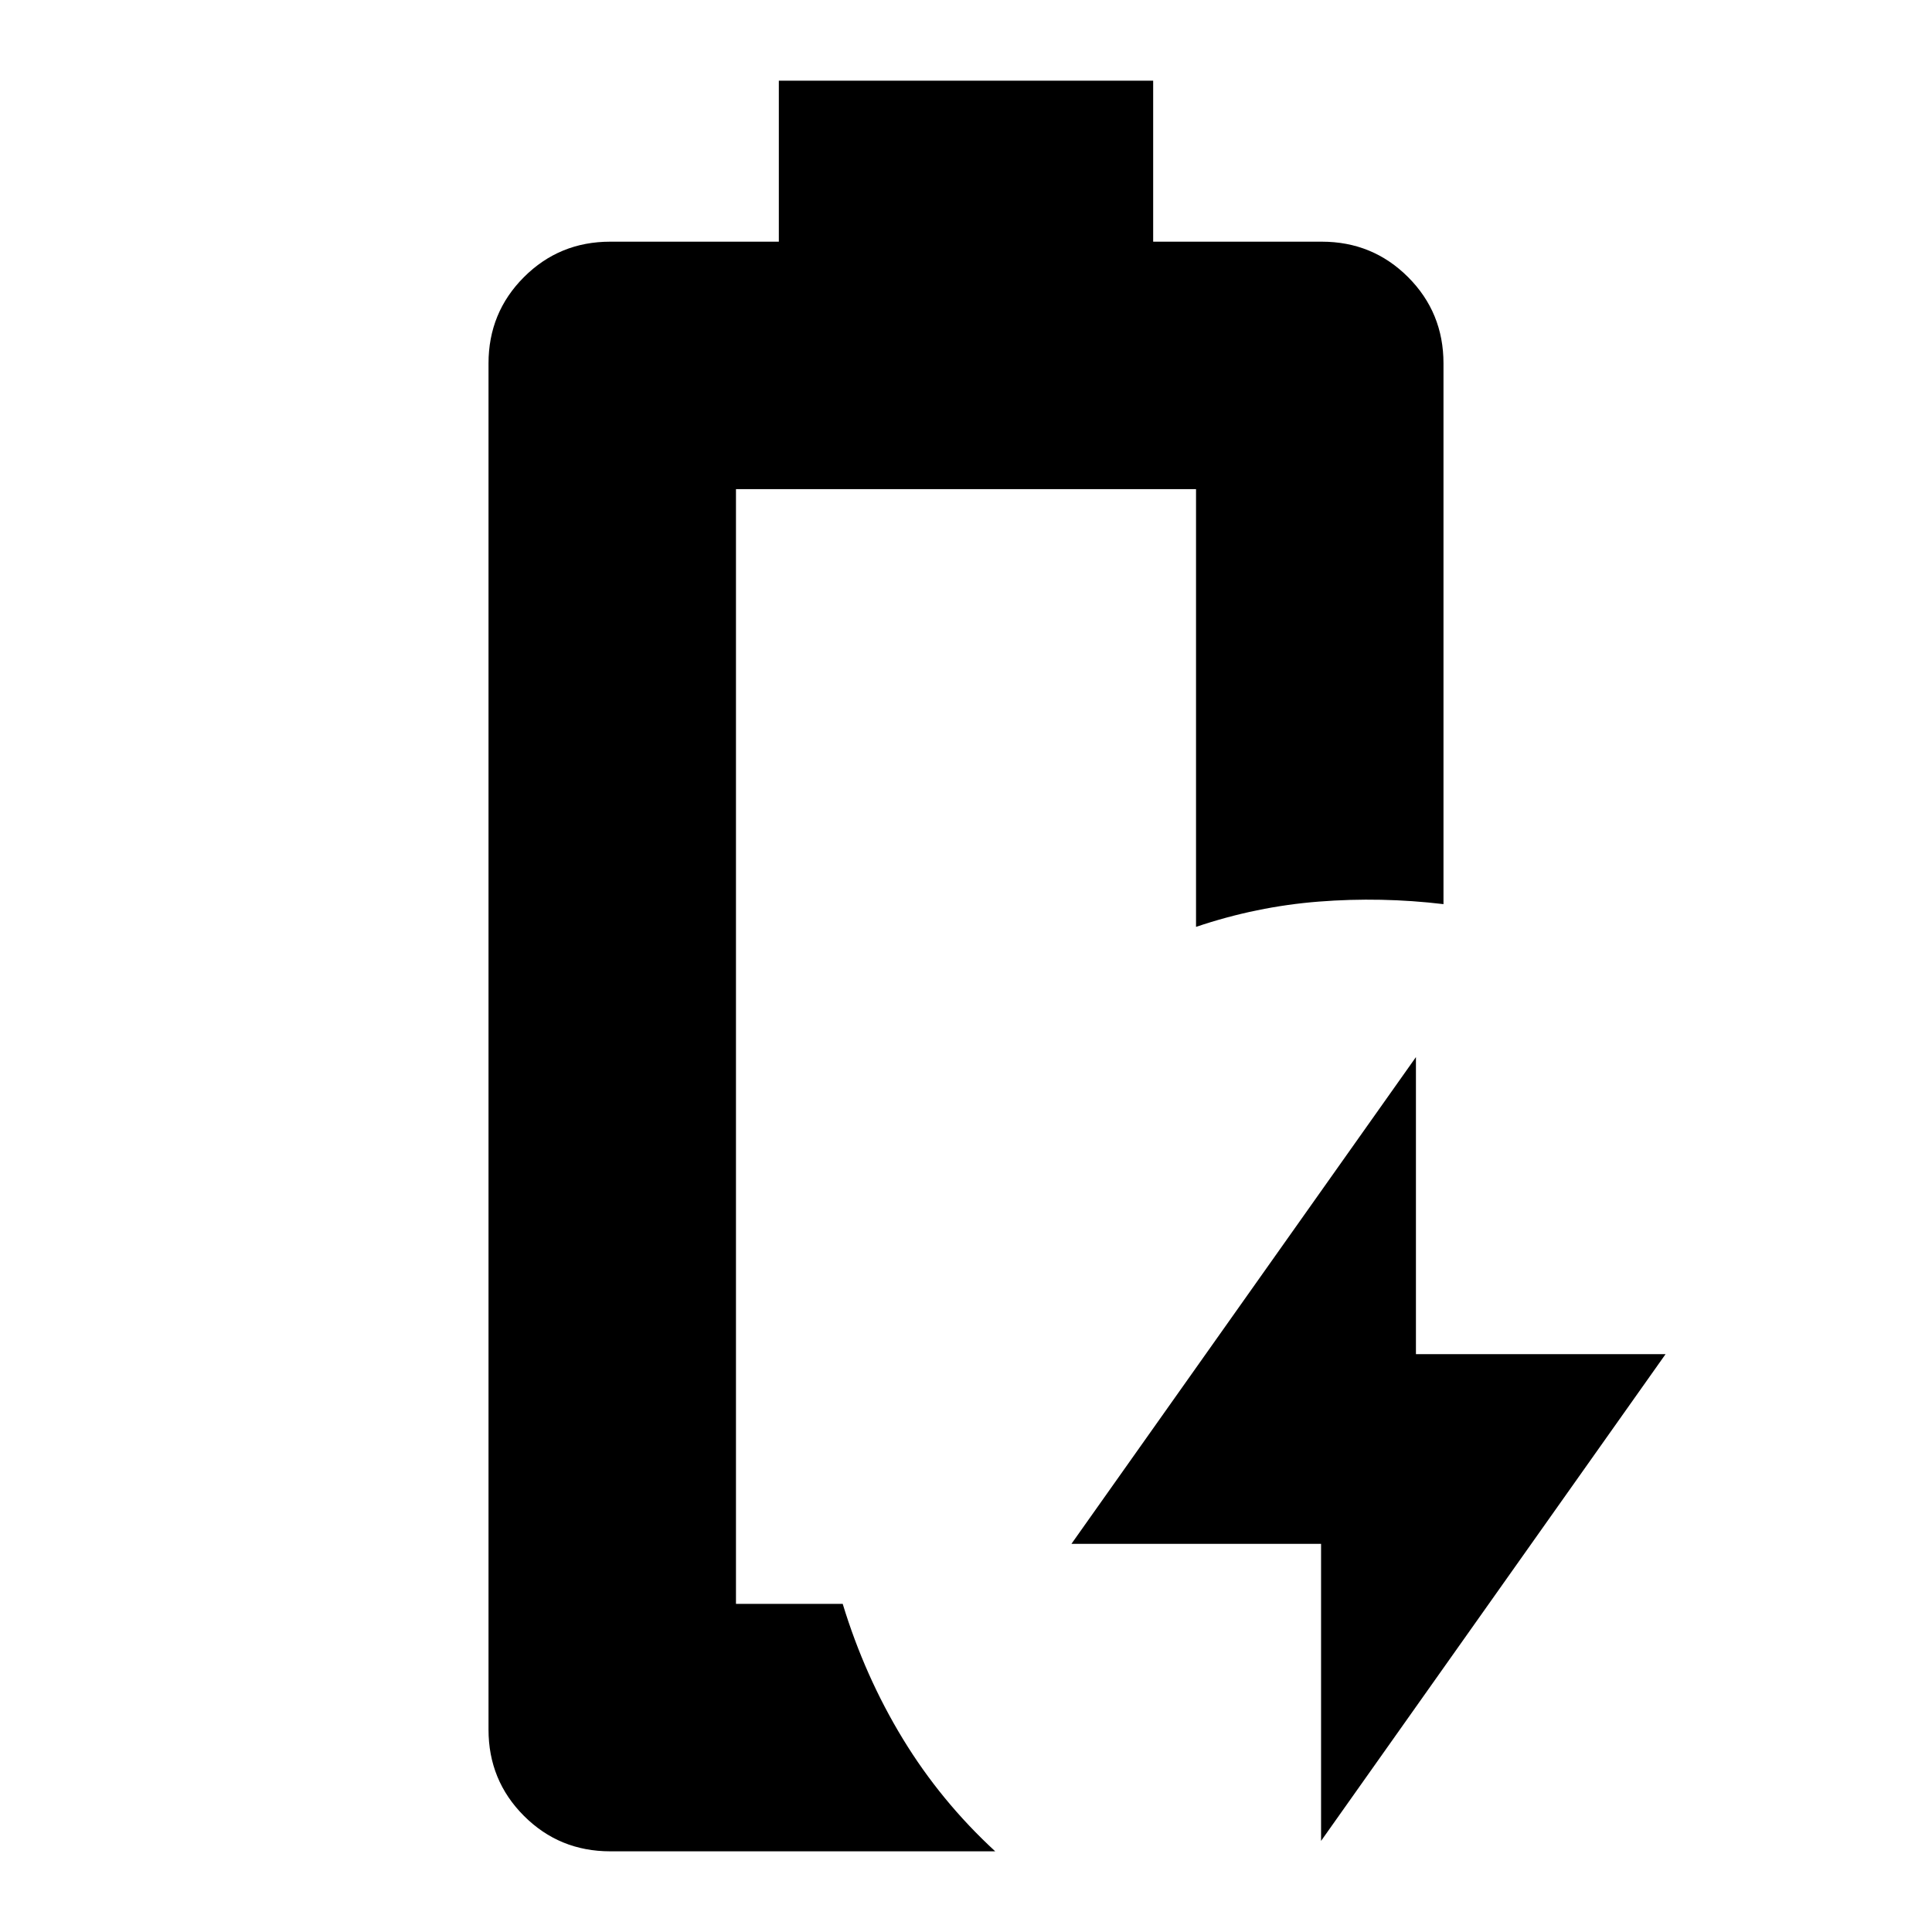 <svg xmlns="http://www.w3.org/2000/svg" height="24" viewBox="0 -960 960 960" width="24"><path d="M656.43-45.26v-147.61H532.39l171.18-241.87v147.61h124.04L656.43-45.26ZM365.7-163.04ZM303.22-40.09q-25.27 0-42.87-17.6-17.61-17.61-17.61-42.88v-678.86q0-25.27 17.61-42.88 17.6-17.6 42.87-17.6H387v-80h186v80h83.78q25.27 0 42.88 17.6 17.6 17.61 17.6 42.88v268.69q-30.96-3.7-61.98-1.26-31.02 2.43-60.98 12.56v-217.52H365.7v553.92h53.04q11 36.08 29.91 67.11 18.91 31.02 45.87 55.84h-191.3Z"/></svg>